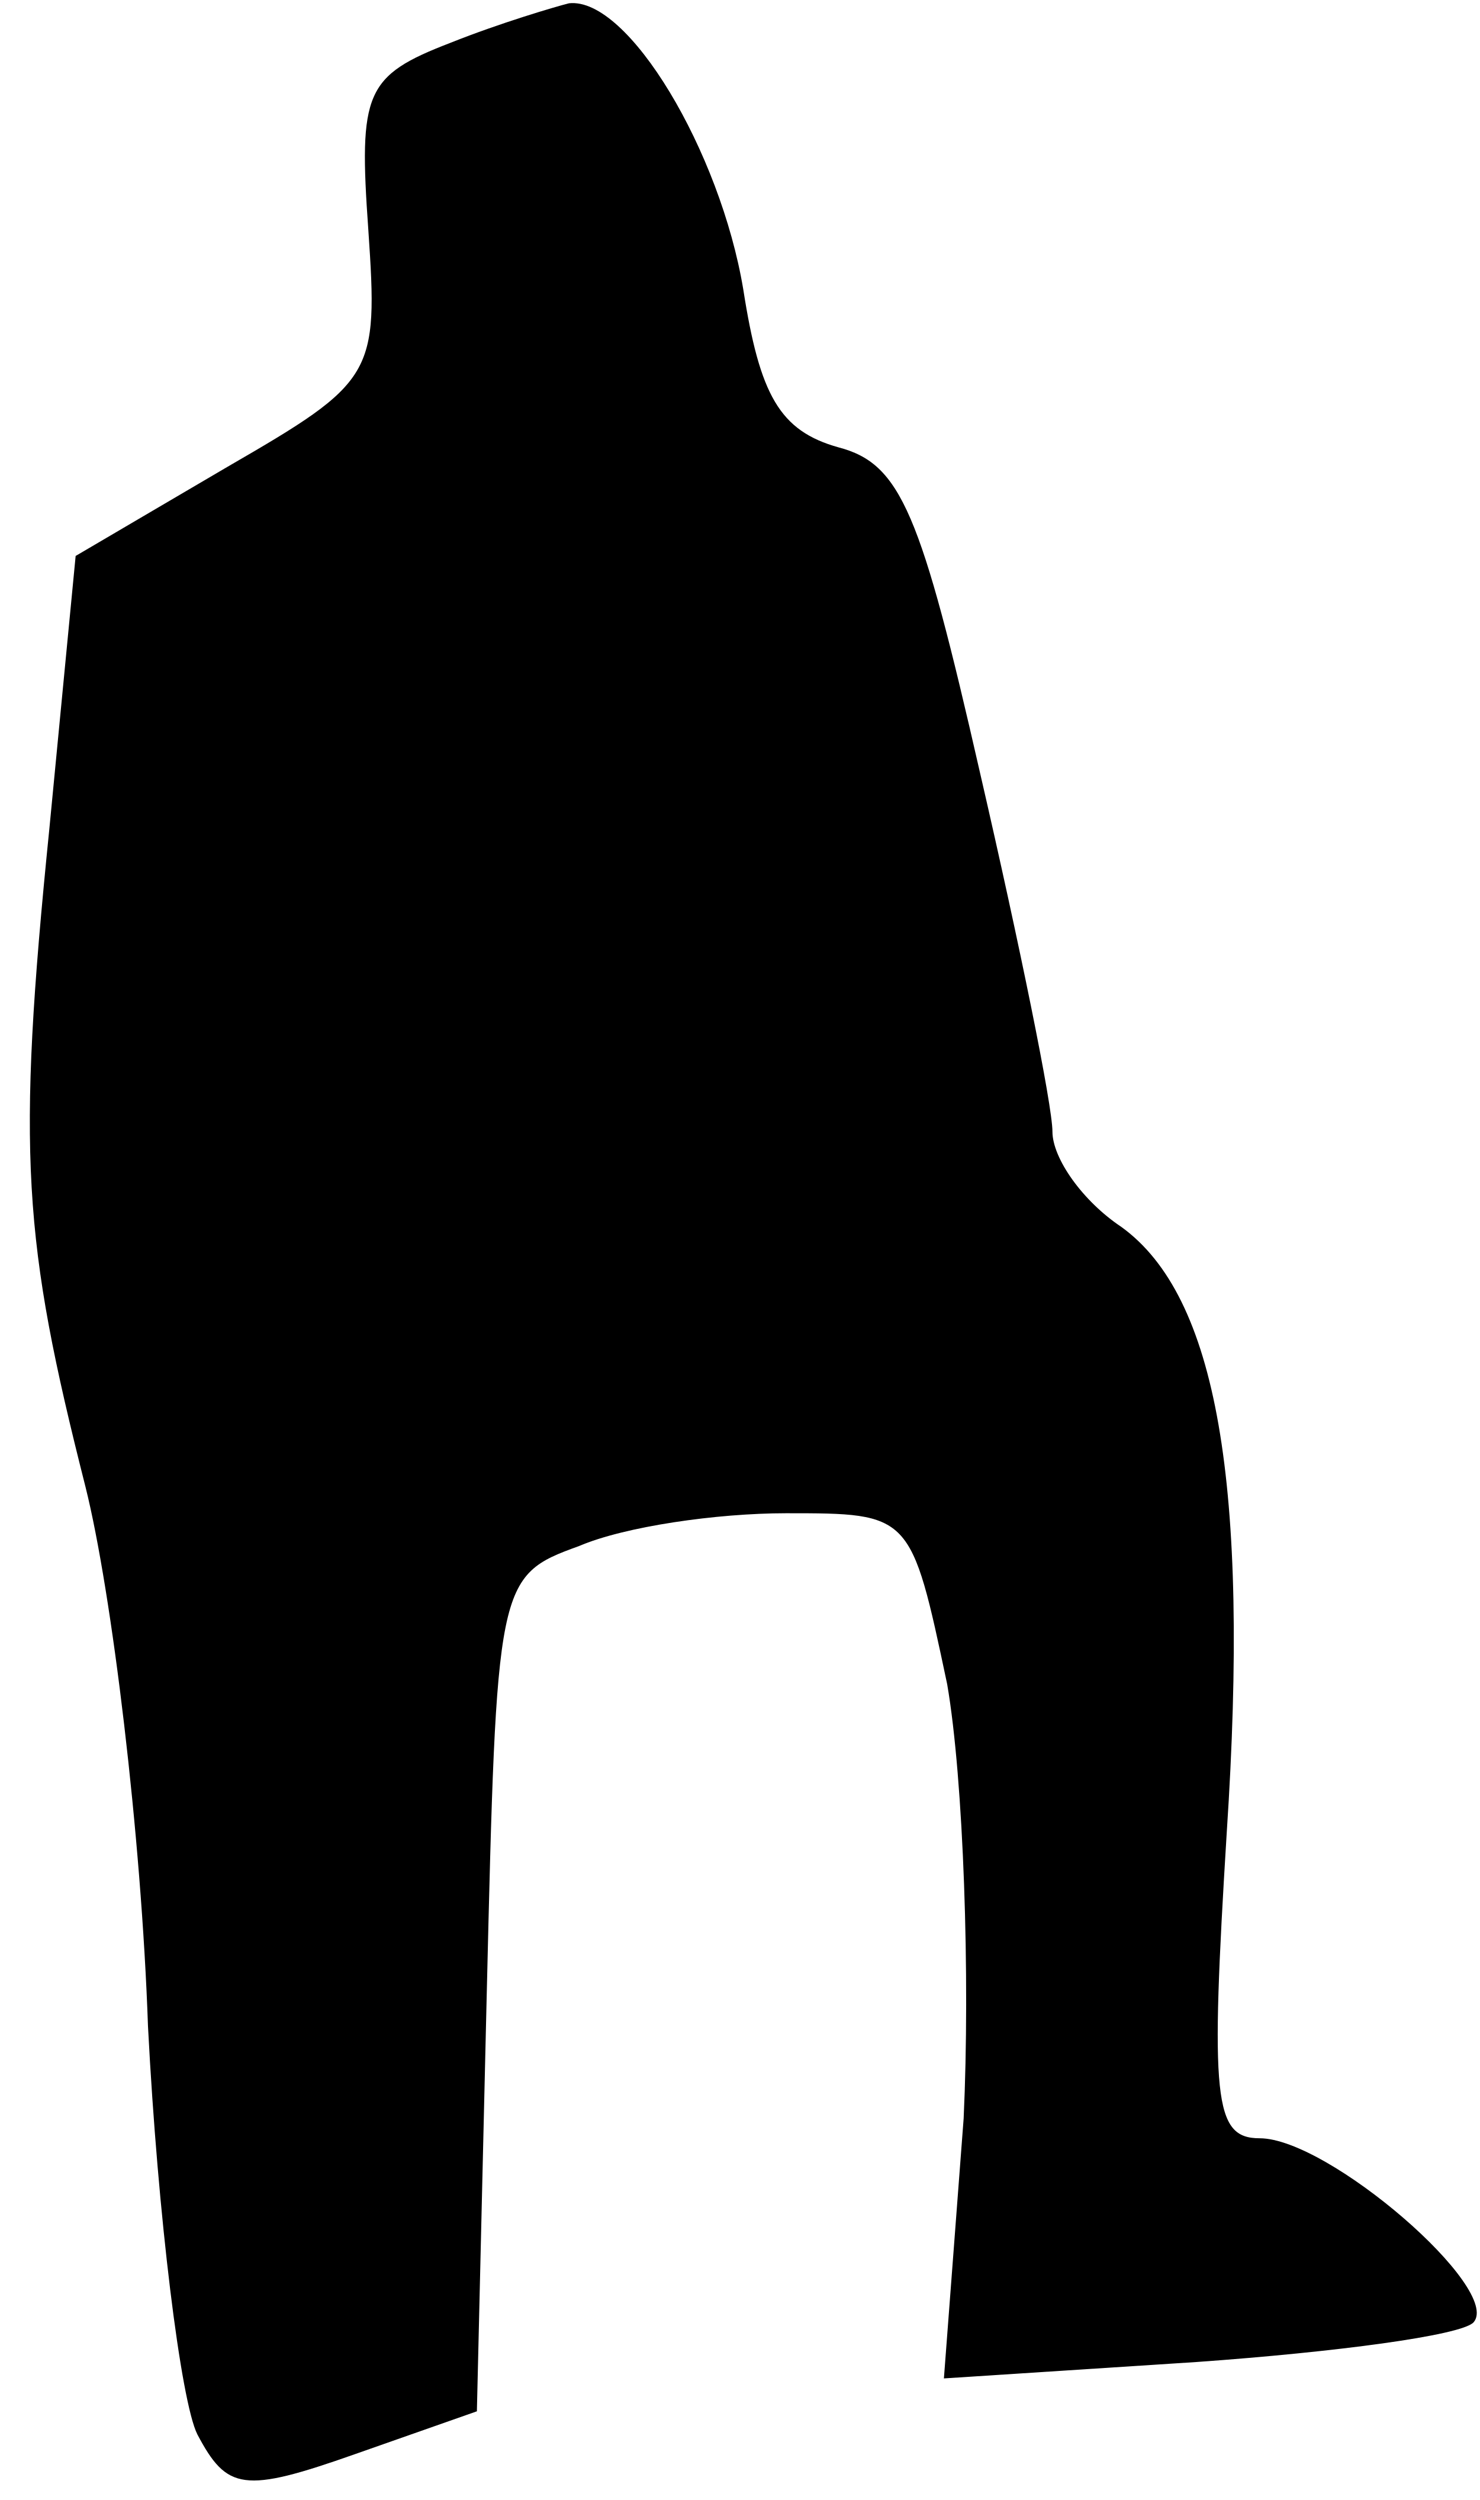 <?xml version="1.0" standalone="no"?>
<!DOCTYPE svg PUBLIC "-//W3C//DTD SVG 20010904//EN"
 "http://www.w3.org/TR/2001/REC-SVG-20010904/DTD/svg10.dtd">
<svg version="1.0" xmlns="http://www.w3.org/2000/svg"
 width="45pt" height="76pt" viewBox="0 0 45 76"
 preserveAspectRatio="xMidYMid meet">
<g transform="translate(0,76) scale(0.1,-0.1)"
fill="#000000" stroke="none">
<path fill="#000000" stroke="none" d="M137 747 c-26 -10 -28 -15 -25 -57 3
-44 2 -46 -43 -72 l-46 -27 -8 -83 c-10 -99 -8 -125 11 -200 8 -32 17 -106 19
-164 3 -58 10 -114 15 -124 9 -17 14 -18 48 -6 l37 13 3 127 c3 125 3 127 28
136 14 6 42 10 63 10 38 0 38 0 49 -52 5 -29 7 -89 5 -132 l-6 -79 77 5 c42 3
80 8 84 12 9 10 -44 56 -65 56 -14 0 -15 12 -10 93 7 106 -3 163 -32 184 -12
8 -21 21 -21 29 0 8 -10 57 -22 109 -18 79 -24 94 -43 99 -18 5 -24 16 -29 48
-7 42 -35 89 -53 87 -4 -1 -21 -6 -36 -12z"/>
</g>
</svg>
